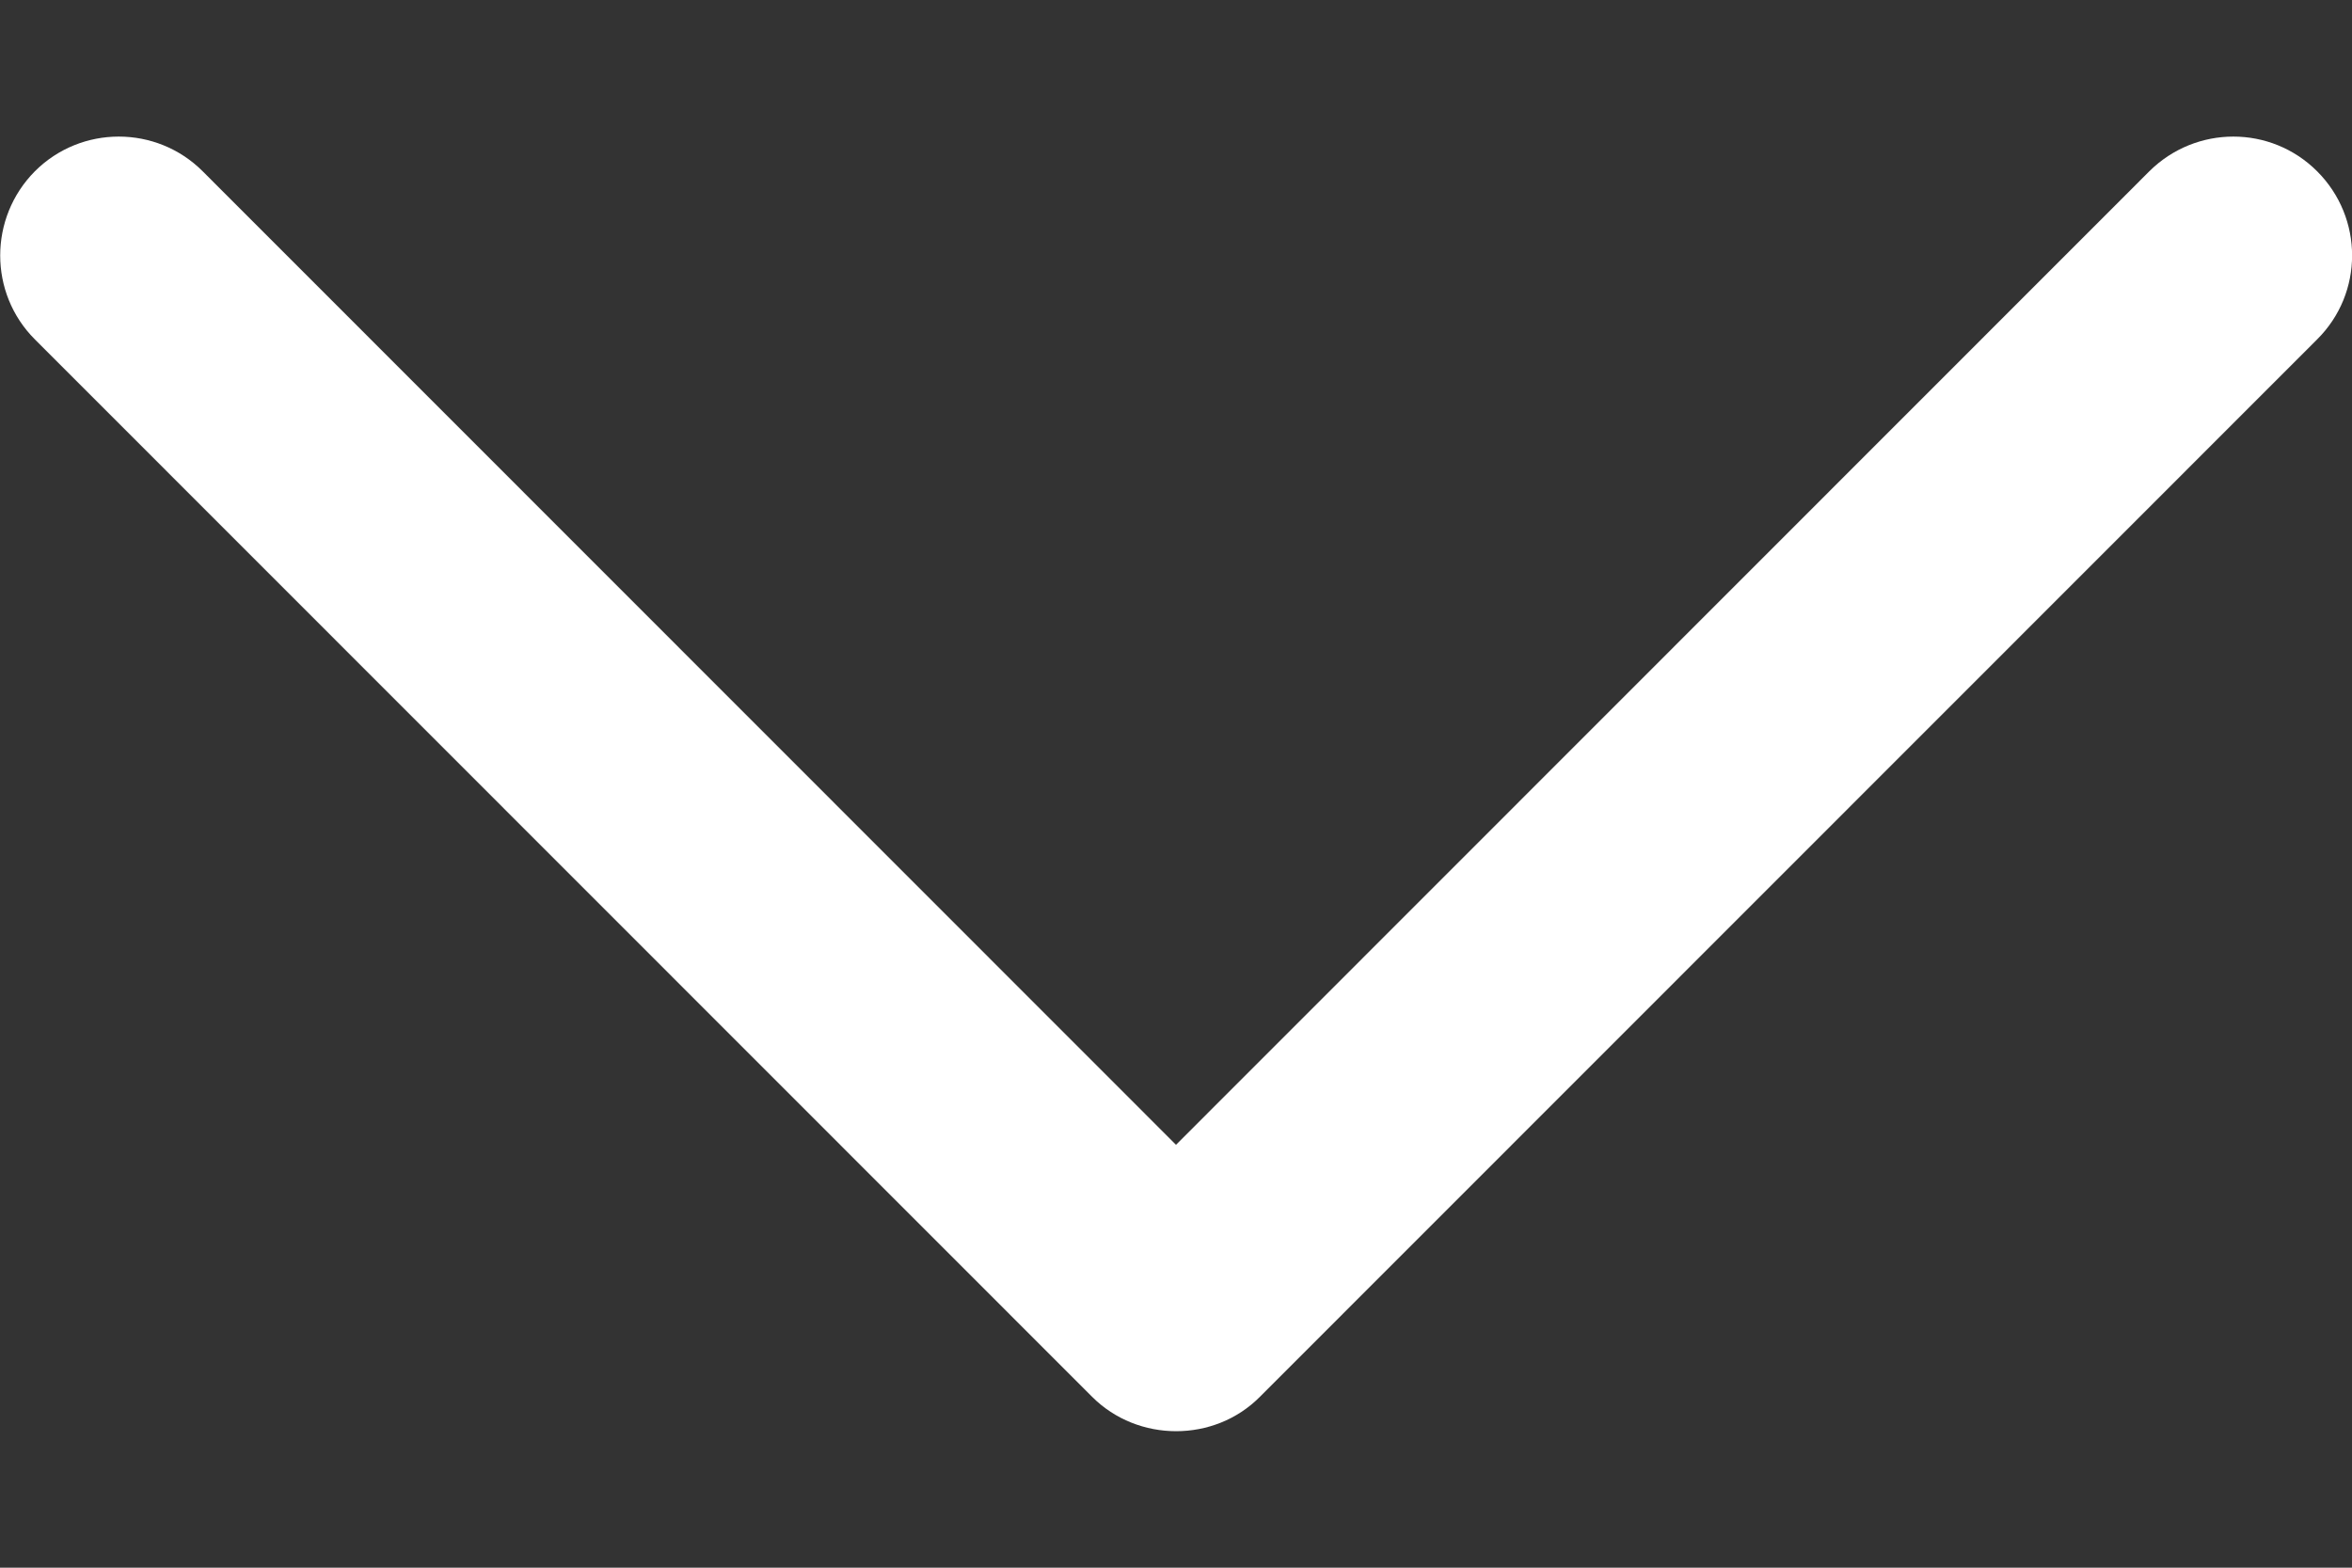 <svg width="6" height="4" viewBox="0 0 6 4" fill="none" xmlns="http://www.w3.org/2000/svg">
<rect x="0" y="0" width="6" height="4" fill="#333333" stroke="none"/>
<path d="M3.214 3.564L5.911 0.866C6.03 0.748 6.03 0.556 5.911 0.437C5.793 0.319 5.602 0.319 5.483 0.437L3 2.921L0.517 0.437C0.399 0.319 0.207 0.319 0.089 0.437C-0.029 0.556 -0.029 0.748 0.089 0.866L2.786 3.564C2.903 3.681 3.098 3.681 3.214 3.564Z" fill="white"/>
</svg>
